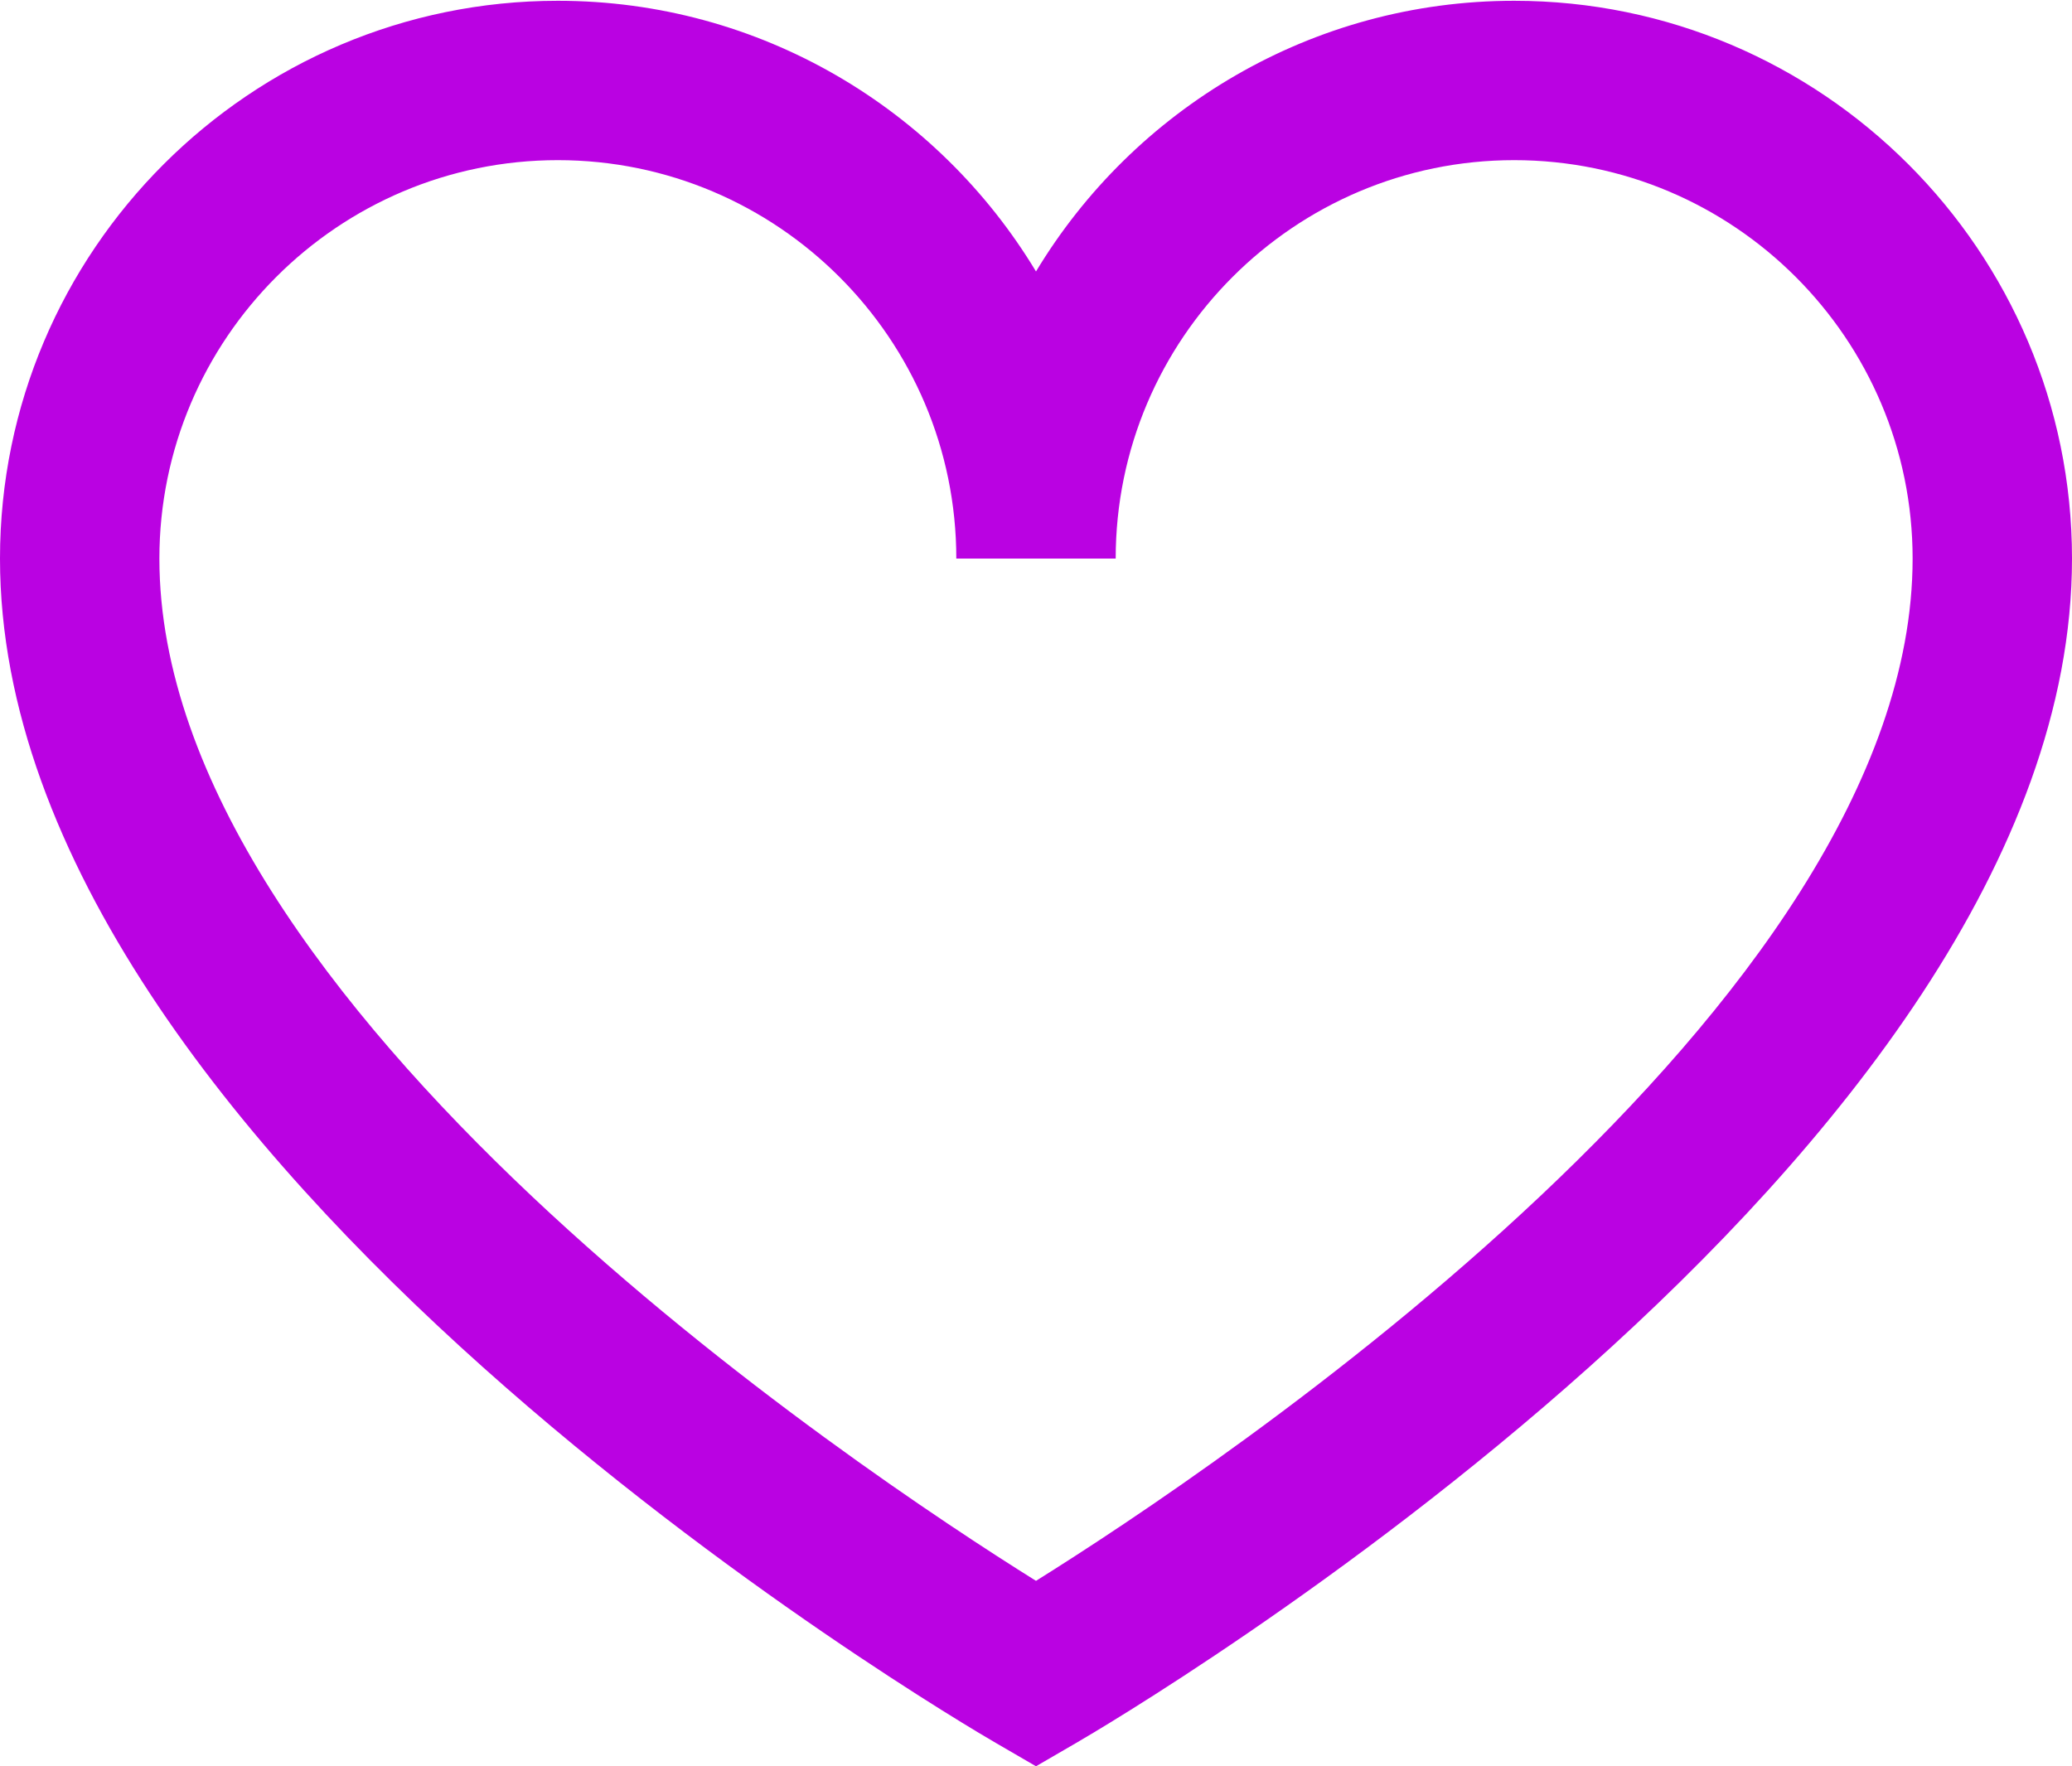 <?xml version="1.0" encoding="UTF-8"?>
<svg width="1404px" height="1197px" viewBox="0 0 1404 1197" version="1.1" xmlns="http://www.w3.org/2000/svg" xmlns:xlink="http://www.w3.org/1999/xlink">
    <!-- Generator: Sketch 40 (33762) - http://www.bohemiancoding.com/sketch -->
    <title>heart_violet</title>
    <desc>Created with Sketch.</desc>
    <defs></defs>
    <g id="Page-1" stroke="none" stroke-width="1" fill="none" fill-rule="evenodd">
        <g id="heart_violet" fill="#BA02E2">
            <path d="M702,1196.953 L674.946,1181.239 C647.352,1165.256 0,785.203 0,378.529 C0,170.089 169.56,0.529 378,0.529 C515.322,0.529 635.796,74.131 702,183.967 C768.205,74.131 888.677,0.529 1026,0.529 C1234.387,0.529 1404,170.089 1404,378.529 C1404,785.203 756.648,1165.256 729.055,1181.239 L702,1196.953 L702,1196.953 Z M378,108.529 C229.122,108.529 108,229.651 108,378.529 C108,681.253 582.336,996.559 702,1071.295 C821.664,996.56 1296,681.253 1296,378.529 C1296,229.651 1174.879,108.529 1026,108.529 C877.123,108.529 756,229.651 756,378.529 L648,378.529 C648,229.651 526.878,108.529 378,108.529 L378,108.529 Z" id="Shape"></path>
        </g>
    </g>
</svg>